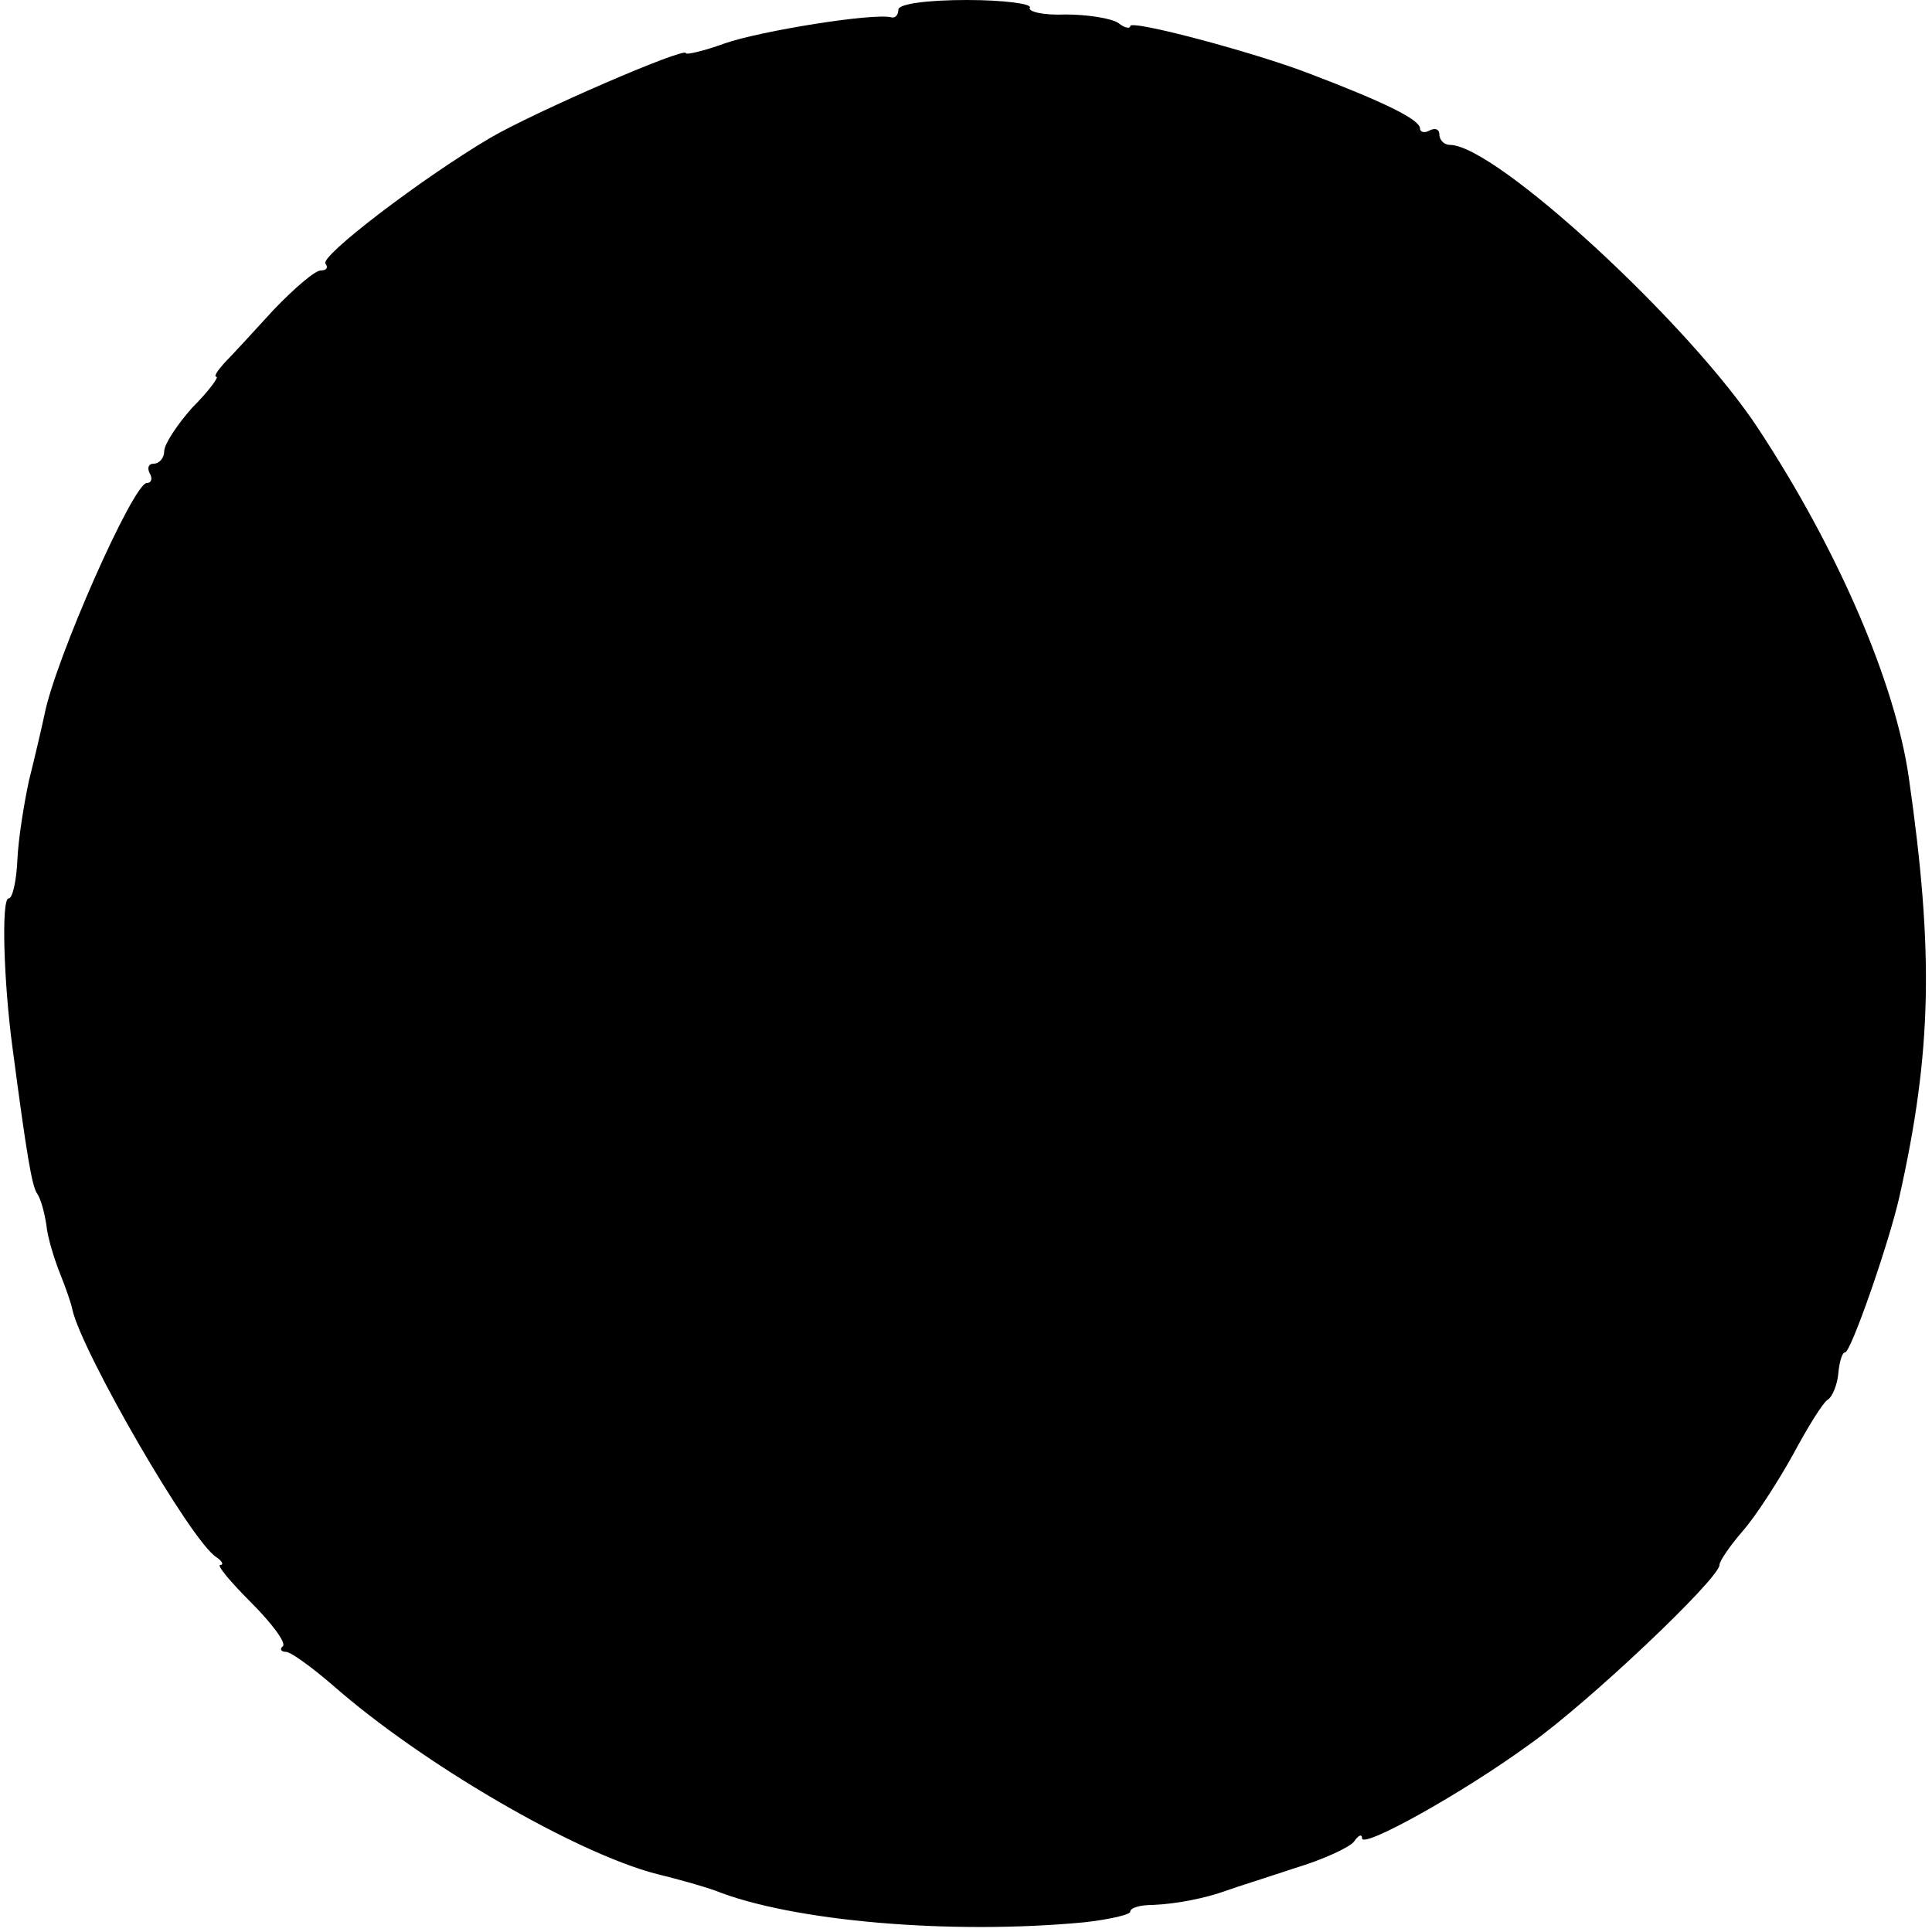 <?xml version="1.0" standalone="no"?>
<!DOCTYPE svg PUBLIC "-//W3C//DTD SVG 20010904//EN"
 "http://www.w3.org/TR/2001/REC-SVG-20010904/DTD/svg10.dtd">
<svg version="1.0" xmlns="http://www.w3.org/2000/svg"
 width="200pt" height="200pt" viewBox="0 0 200 200"
 preserveAspectRatio="xMidYMid meet">
<g transform="translate(0,200) scale(0.1,-0.1)"
fill="#000000" stroke="none">
<path d="M930 1990 c0 -5 -3 -9 -7 -8 -18 5 -136 -14 -173 -27 -22 -8 -40 -12
-40 -10 0 7 -157 -61 -203 -88 -71 -42 -177 -123 -170 -130 3 -4 1 -7 -5 -7
-6 0 -28 -19 -49 -41 -21 -23 -44 -48 -51 -55 -7 -8 -11 -14 -8 -14 3 0 -8
-15 -25 -32 -16 -18 -29 -38 -29 -45 0 -7 -5 -13 -11 -13 -5 0 -7 -4 -4 -10 3
-5 2 -10 -3 -10 -14 0 -95 -183 -106 -240 -3 -14 -10 -44 -16 -68 -5 -23 -11
-60 -12 -82 -1 -22 -5 -40 -9 -40 -8 0 -5 -89 4 -155 15 -114 20 -141 25 -150
4 -5 8 -20 10 -33 1 -12 8 -35 14 -50 6 -15 12 -32 13 -38 10 -44 123 -240
149 -256 6 -4 8 -8 4 -8 -4 0 10 -17 32 -39 21 -21 36 -41 33 -45 -4 -3 -2 -6
3 -6 5 0 27 -16 49 -35 91 -80 250 -173 335 -195 25 -6 52 -14 60 -17 80 -32
244 -46 382 -33 27 3 48 8 48 11 0 4 10 7 23 7 25 1 55 7 77 15 8 3 40 13 70
23 30 9 58 22 62 28 4 6 8 8 8 3 0 -11 103 46 173 97 61 43 197 172 197 186 0
4 11 20 24 35 14 16 37 52 52 79 15 28 31 54 36 57 5 3 10 16 11 27 1 12 4 22
7 22 6 0 45 112 56 160 34 151 36 254 10 435 -14 98 -73 235 -155 360 -71 109
-273 295 -320 295 -6 0 -11 5 -11 11 0 5 -4 7 -10 4 -5 -3 -10 -2 -10 2 0 9
-36 27 -115 57 -57 22 -185 56 -185 49 0 -3 -6 -2 -12 3 -7 5 -32 9 -55 9 -23
-1 -39 3 -37 7 3 4 -27 8 -65 8 -41 0 -71 -4 -71 -10z"/>
</g>
</svg>
